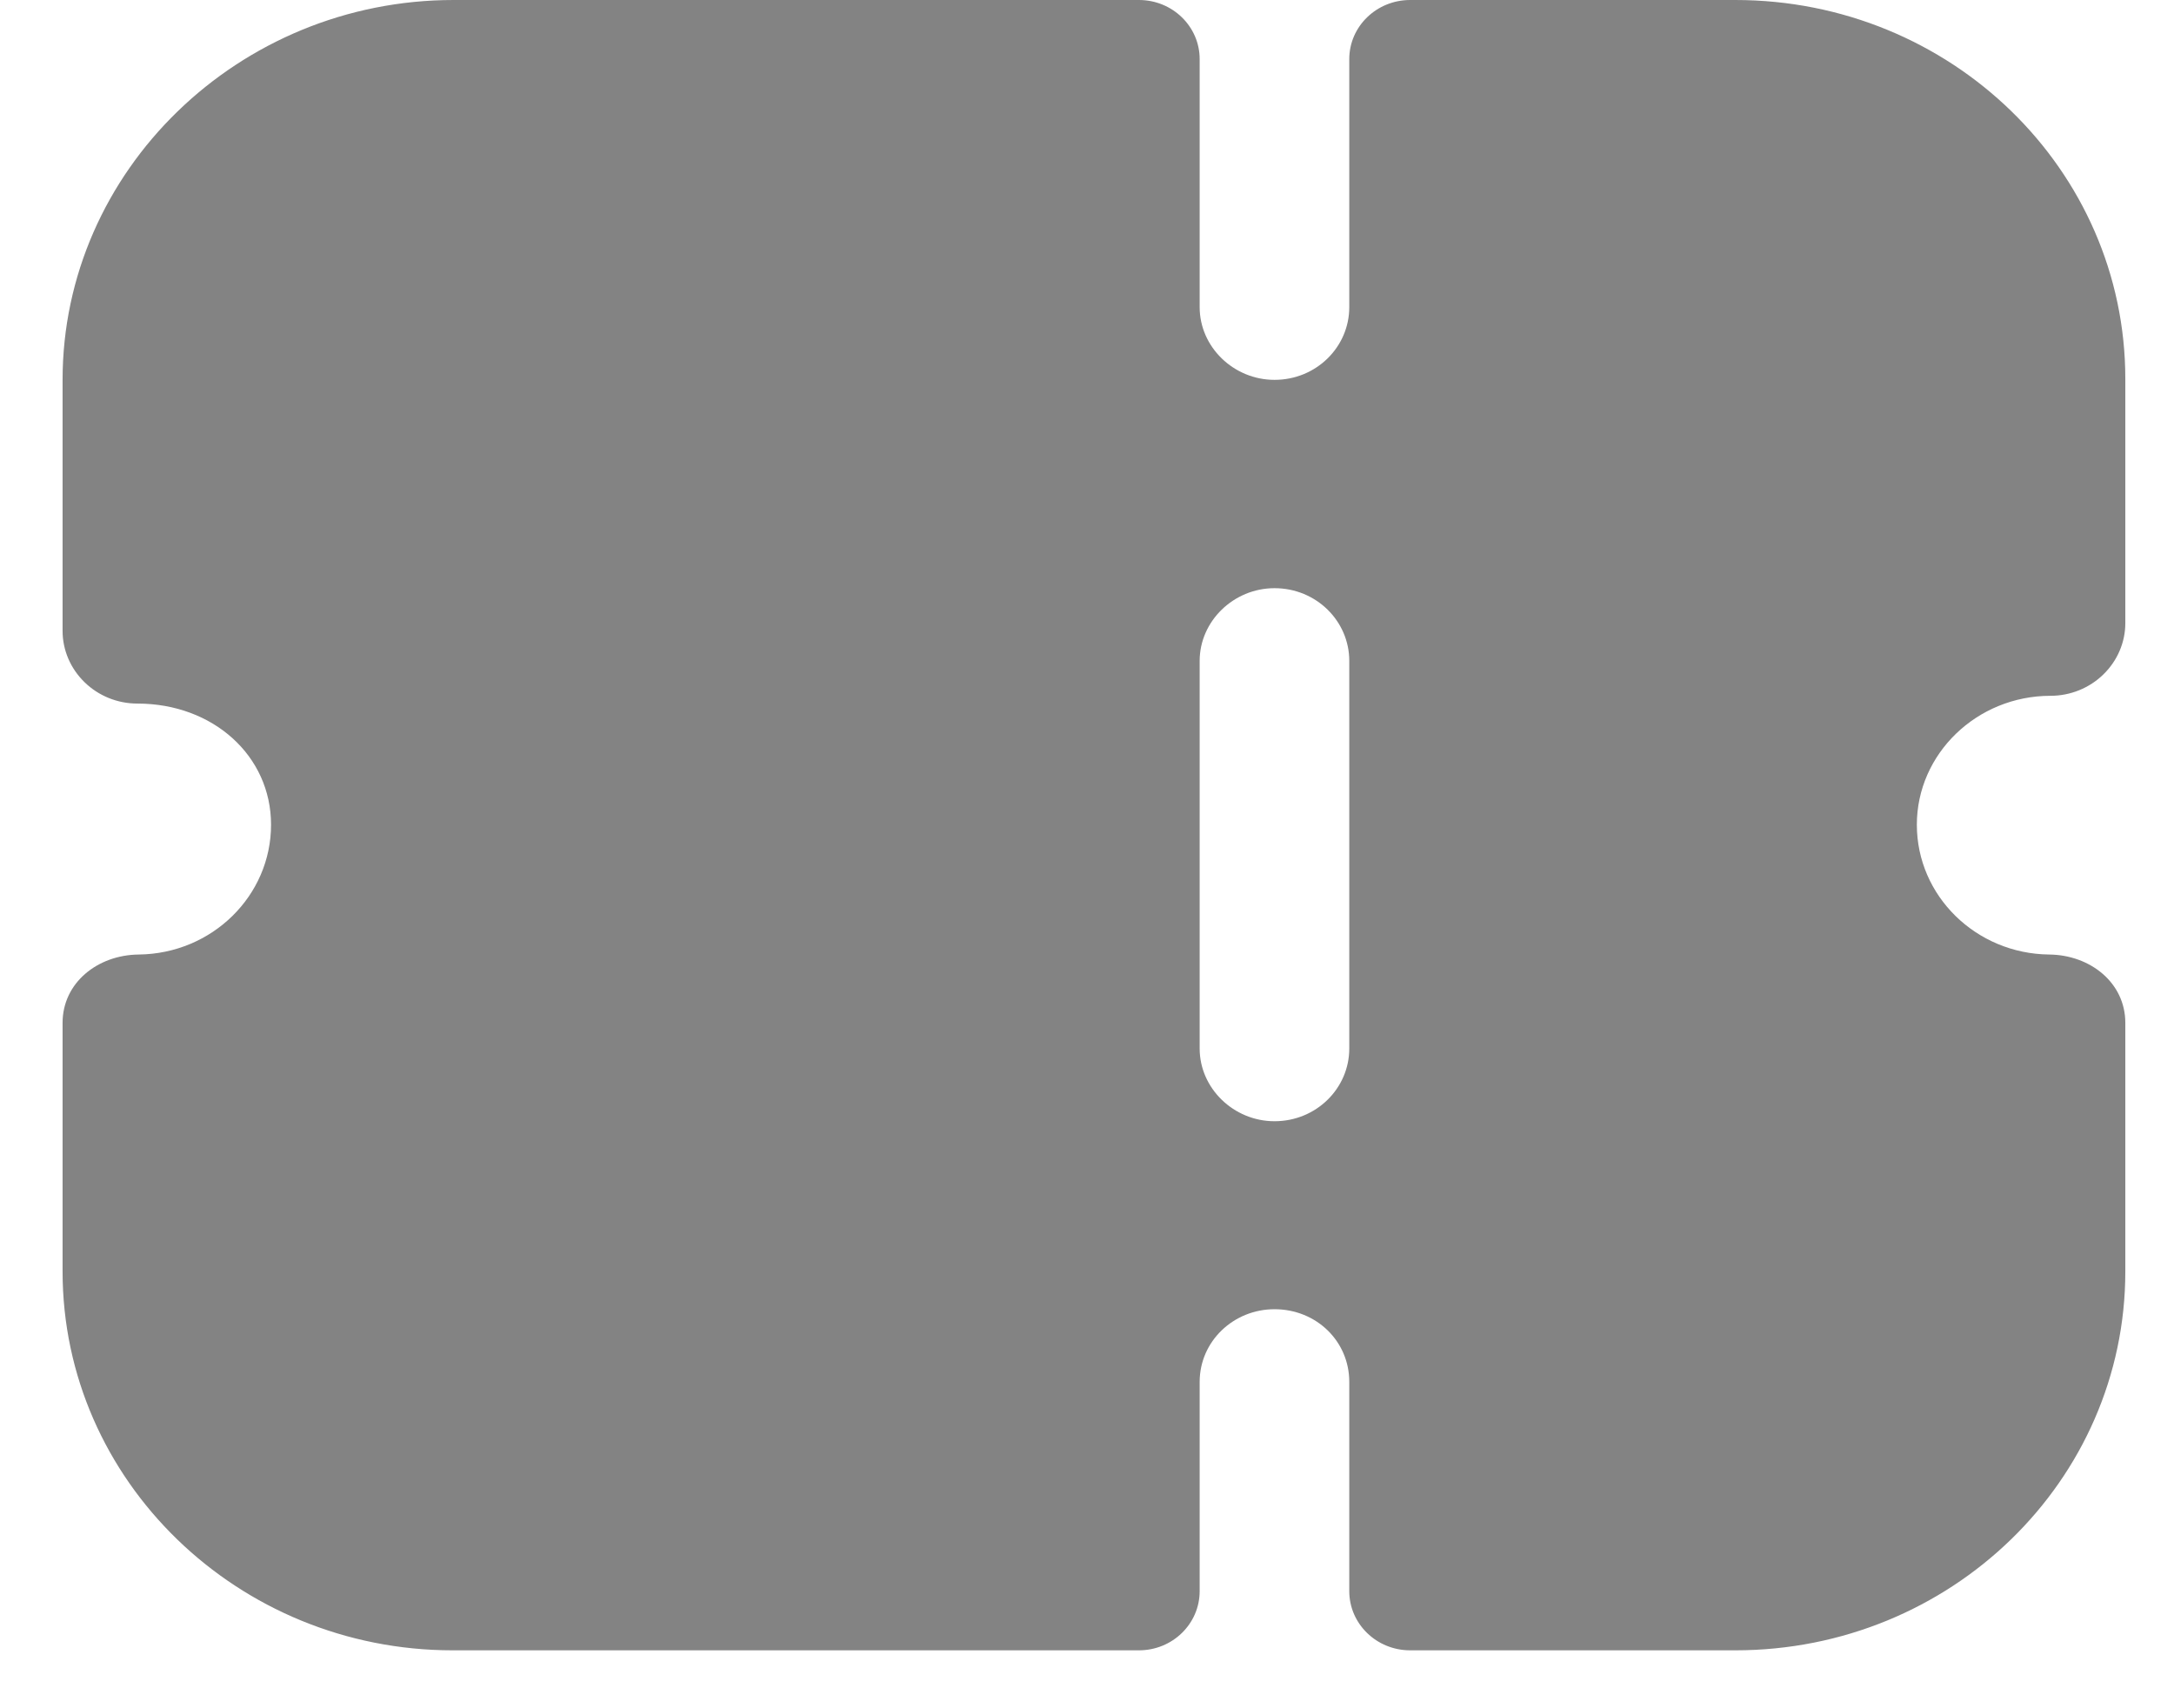 <svg width="28" height="22" viewBox="0 0 28 22" fill="none" xmlns="http://www.w3.org/2000/svg">
<path d="M14.669 0C15.101 0 15.451 0.341 15.451 0.761V3.956C15.451 4.468 15.888 4.892 16.415 4.892C16.954 4.892 17.378 4.468 17.378 3.956V0.761C17.378 0.341 17.729 0 18.162 0H22.35C25.125 0 27.373 2.184 27.373 4.88V8.025C27.373 8.274 27.27 8.511 27.09 8.686C26.911 8.861 26.666 8.961 26.41 8.961C25.459 8.961 24.688 9.71 24.688 10.621C24.688 11.538 25.45 12.283 26.392 12.293C26.922 12.298 27.373 12.657 27.373 13.173V16.374C27.373 19.069 25.125 21.254 22.35 21.254H18.162C17.729 21.254 17.378 20.913 17.378 20.492V17.797C17.378 17.273 16.954 16.861 16.415 16.861C15.888 16.861 15.451 17.273 15.451 17.797V20.492C15.451 20.913 15.101 21.254 14.669 21.254H5.829C3.067 21.254 0.806 19.07 0.806 16.374V13.173C0.806 12.657 1.257 12.298 1.787 12.293C2.73 12.283 3.491 11.538 3.491 10.621C3.491 9.735 2.746 9.061 1.769 9.061C1.512 9.061 1.268 8.961 1.089 8.786C0.909 8.611 0.806 8.374 0.806 8.125V4.892C0.806 2.201 3.072 0 5.842 0H14.669ZM16.415 7.575C15.888 7.575 15.451 8 15.451 8.511V13.504C15.451 14.015 15.888 14.44 16.415 14.44C16.954 14.44 17.378 14.015 17.378 13.504V8.511C17.378 8 16.954 7.575 16.415 7.575Z" fill="#838383"/>
</svg>
